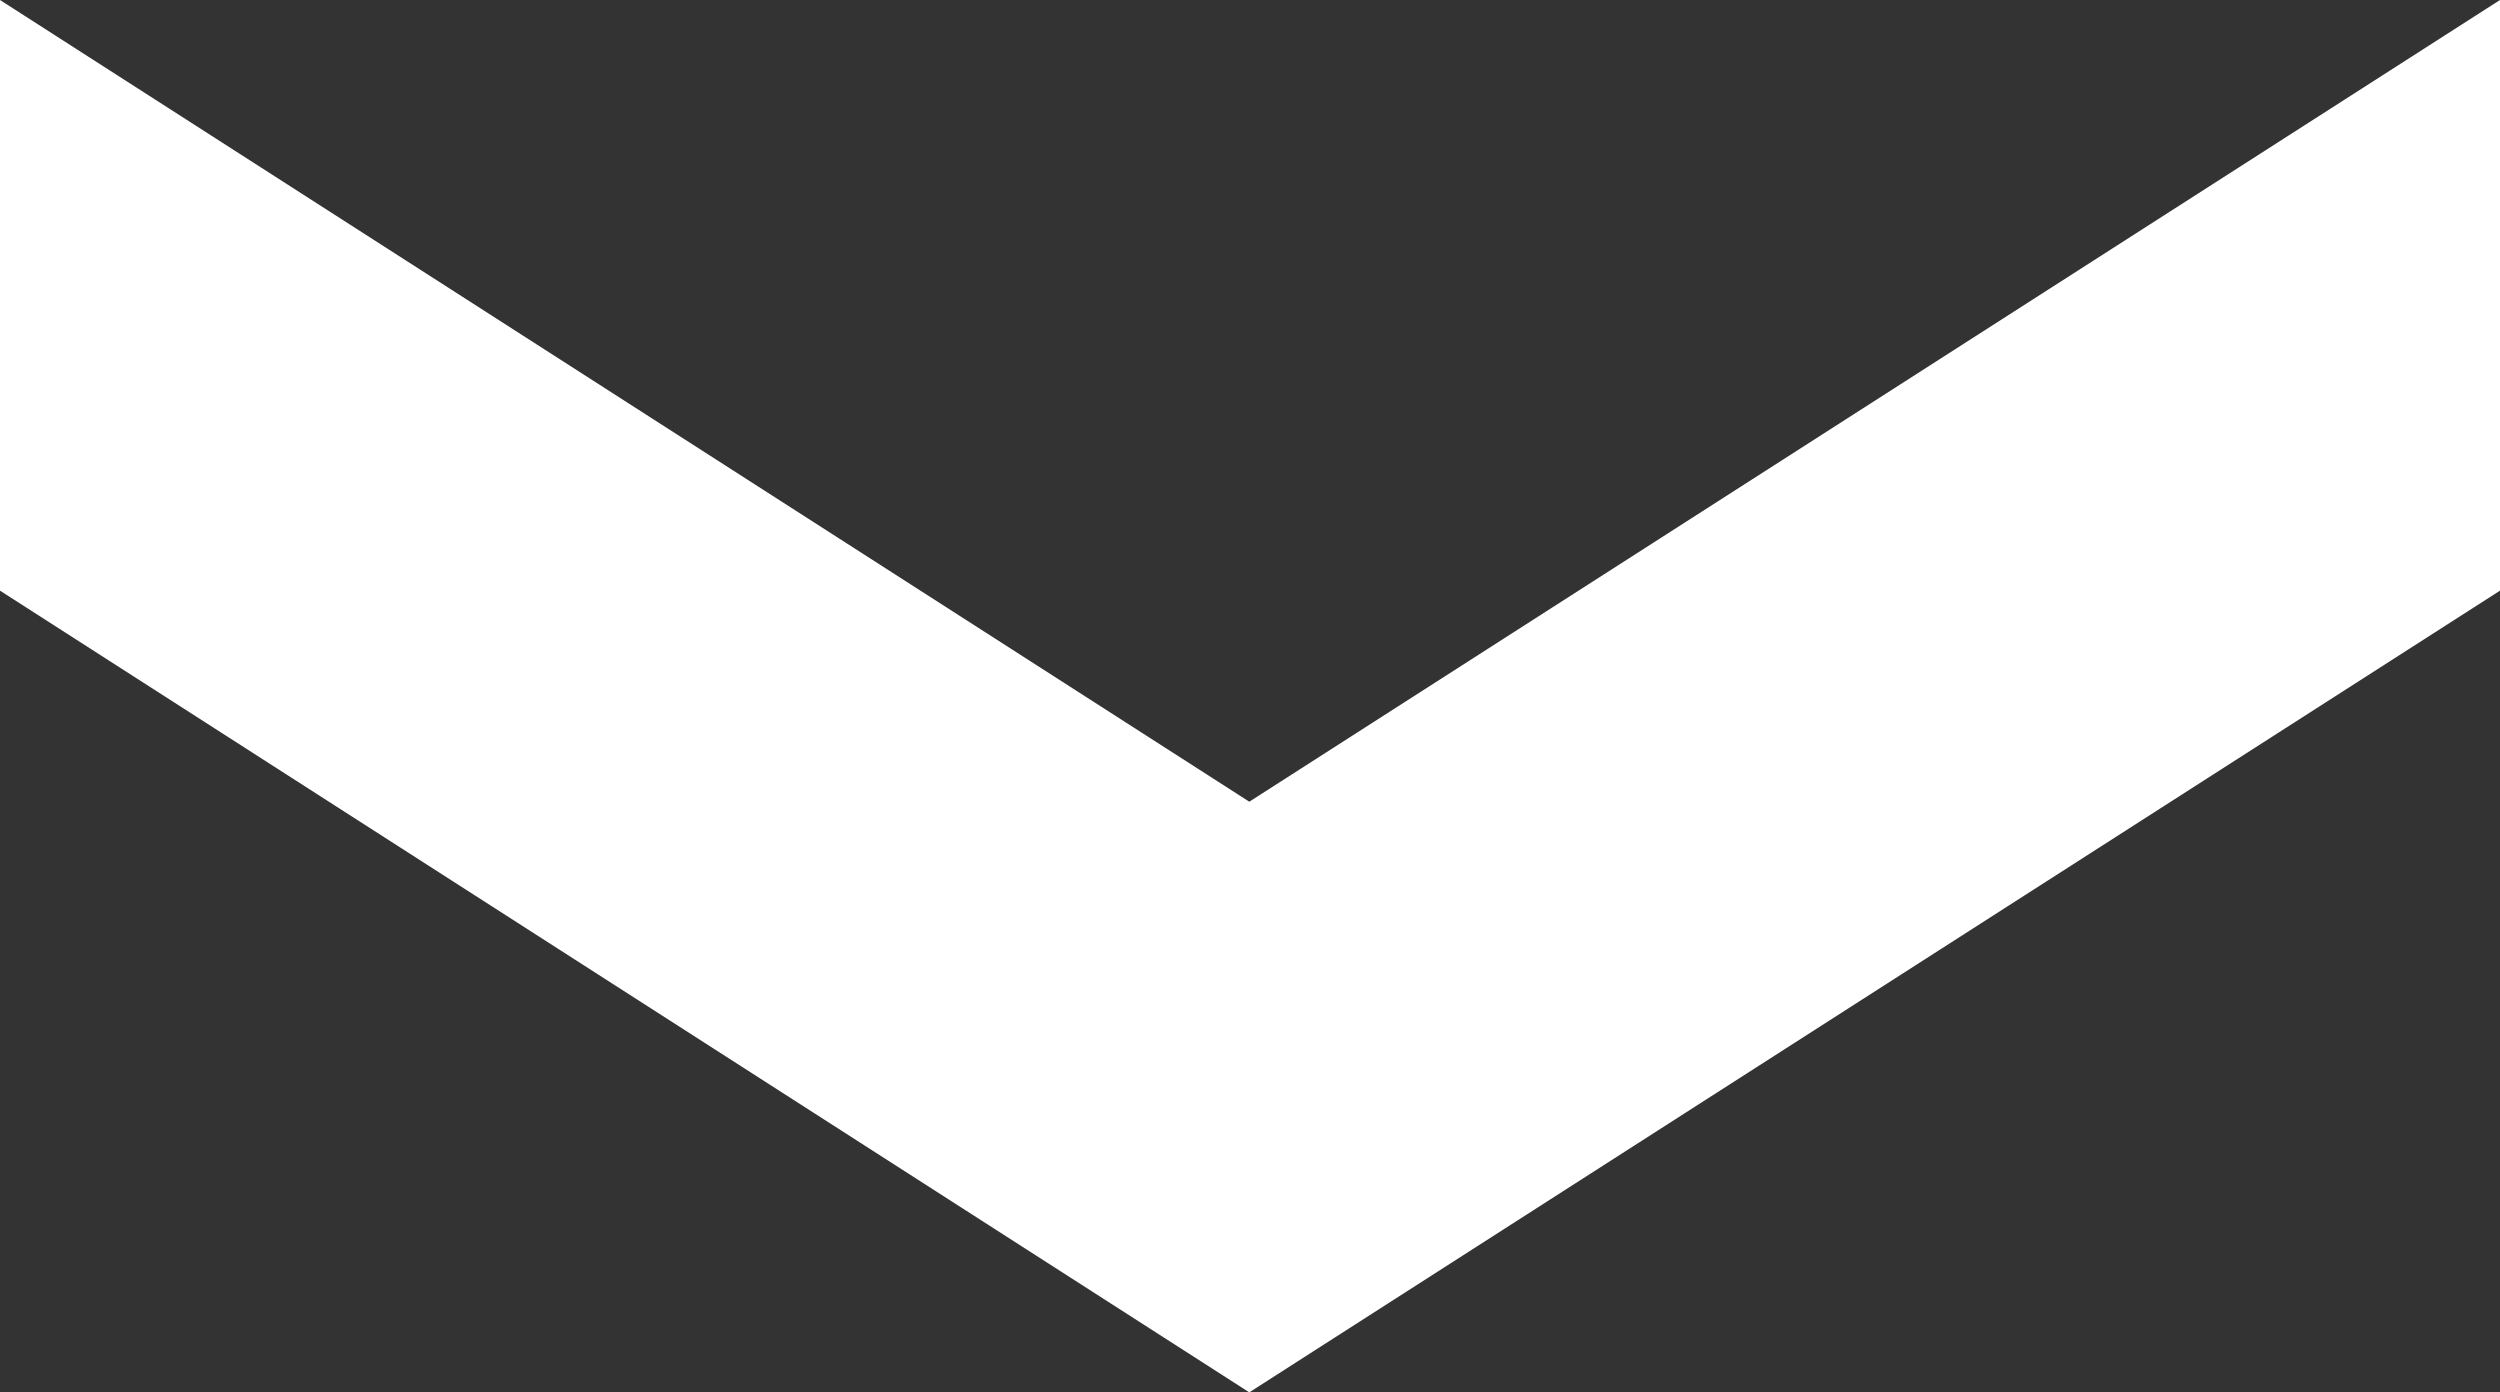 <svg xmlns="http://www.w3.org/2000/svg" viewBox="0 0 17.65 9.83"><rect x="0" y="0" width="17.65" height="9.83" fill="#333333" stroke="none"/><defs><style>.cls-1{fill:#fff;}</style></defs><title>arrowx</title><g id="Layer_2" data-name="Layer 2"><g id="Layer_1-2" data-name="Layer 1"><polygon class="cls-1" points="0 0 0 4.17 8.82 9.83 17.65 4.17 17.65 0 8.82 5.66 0 0"/></g></g></svg>